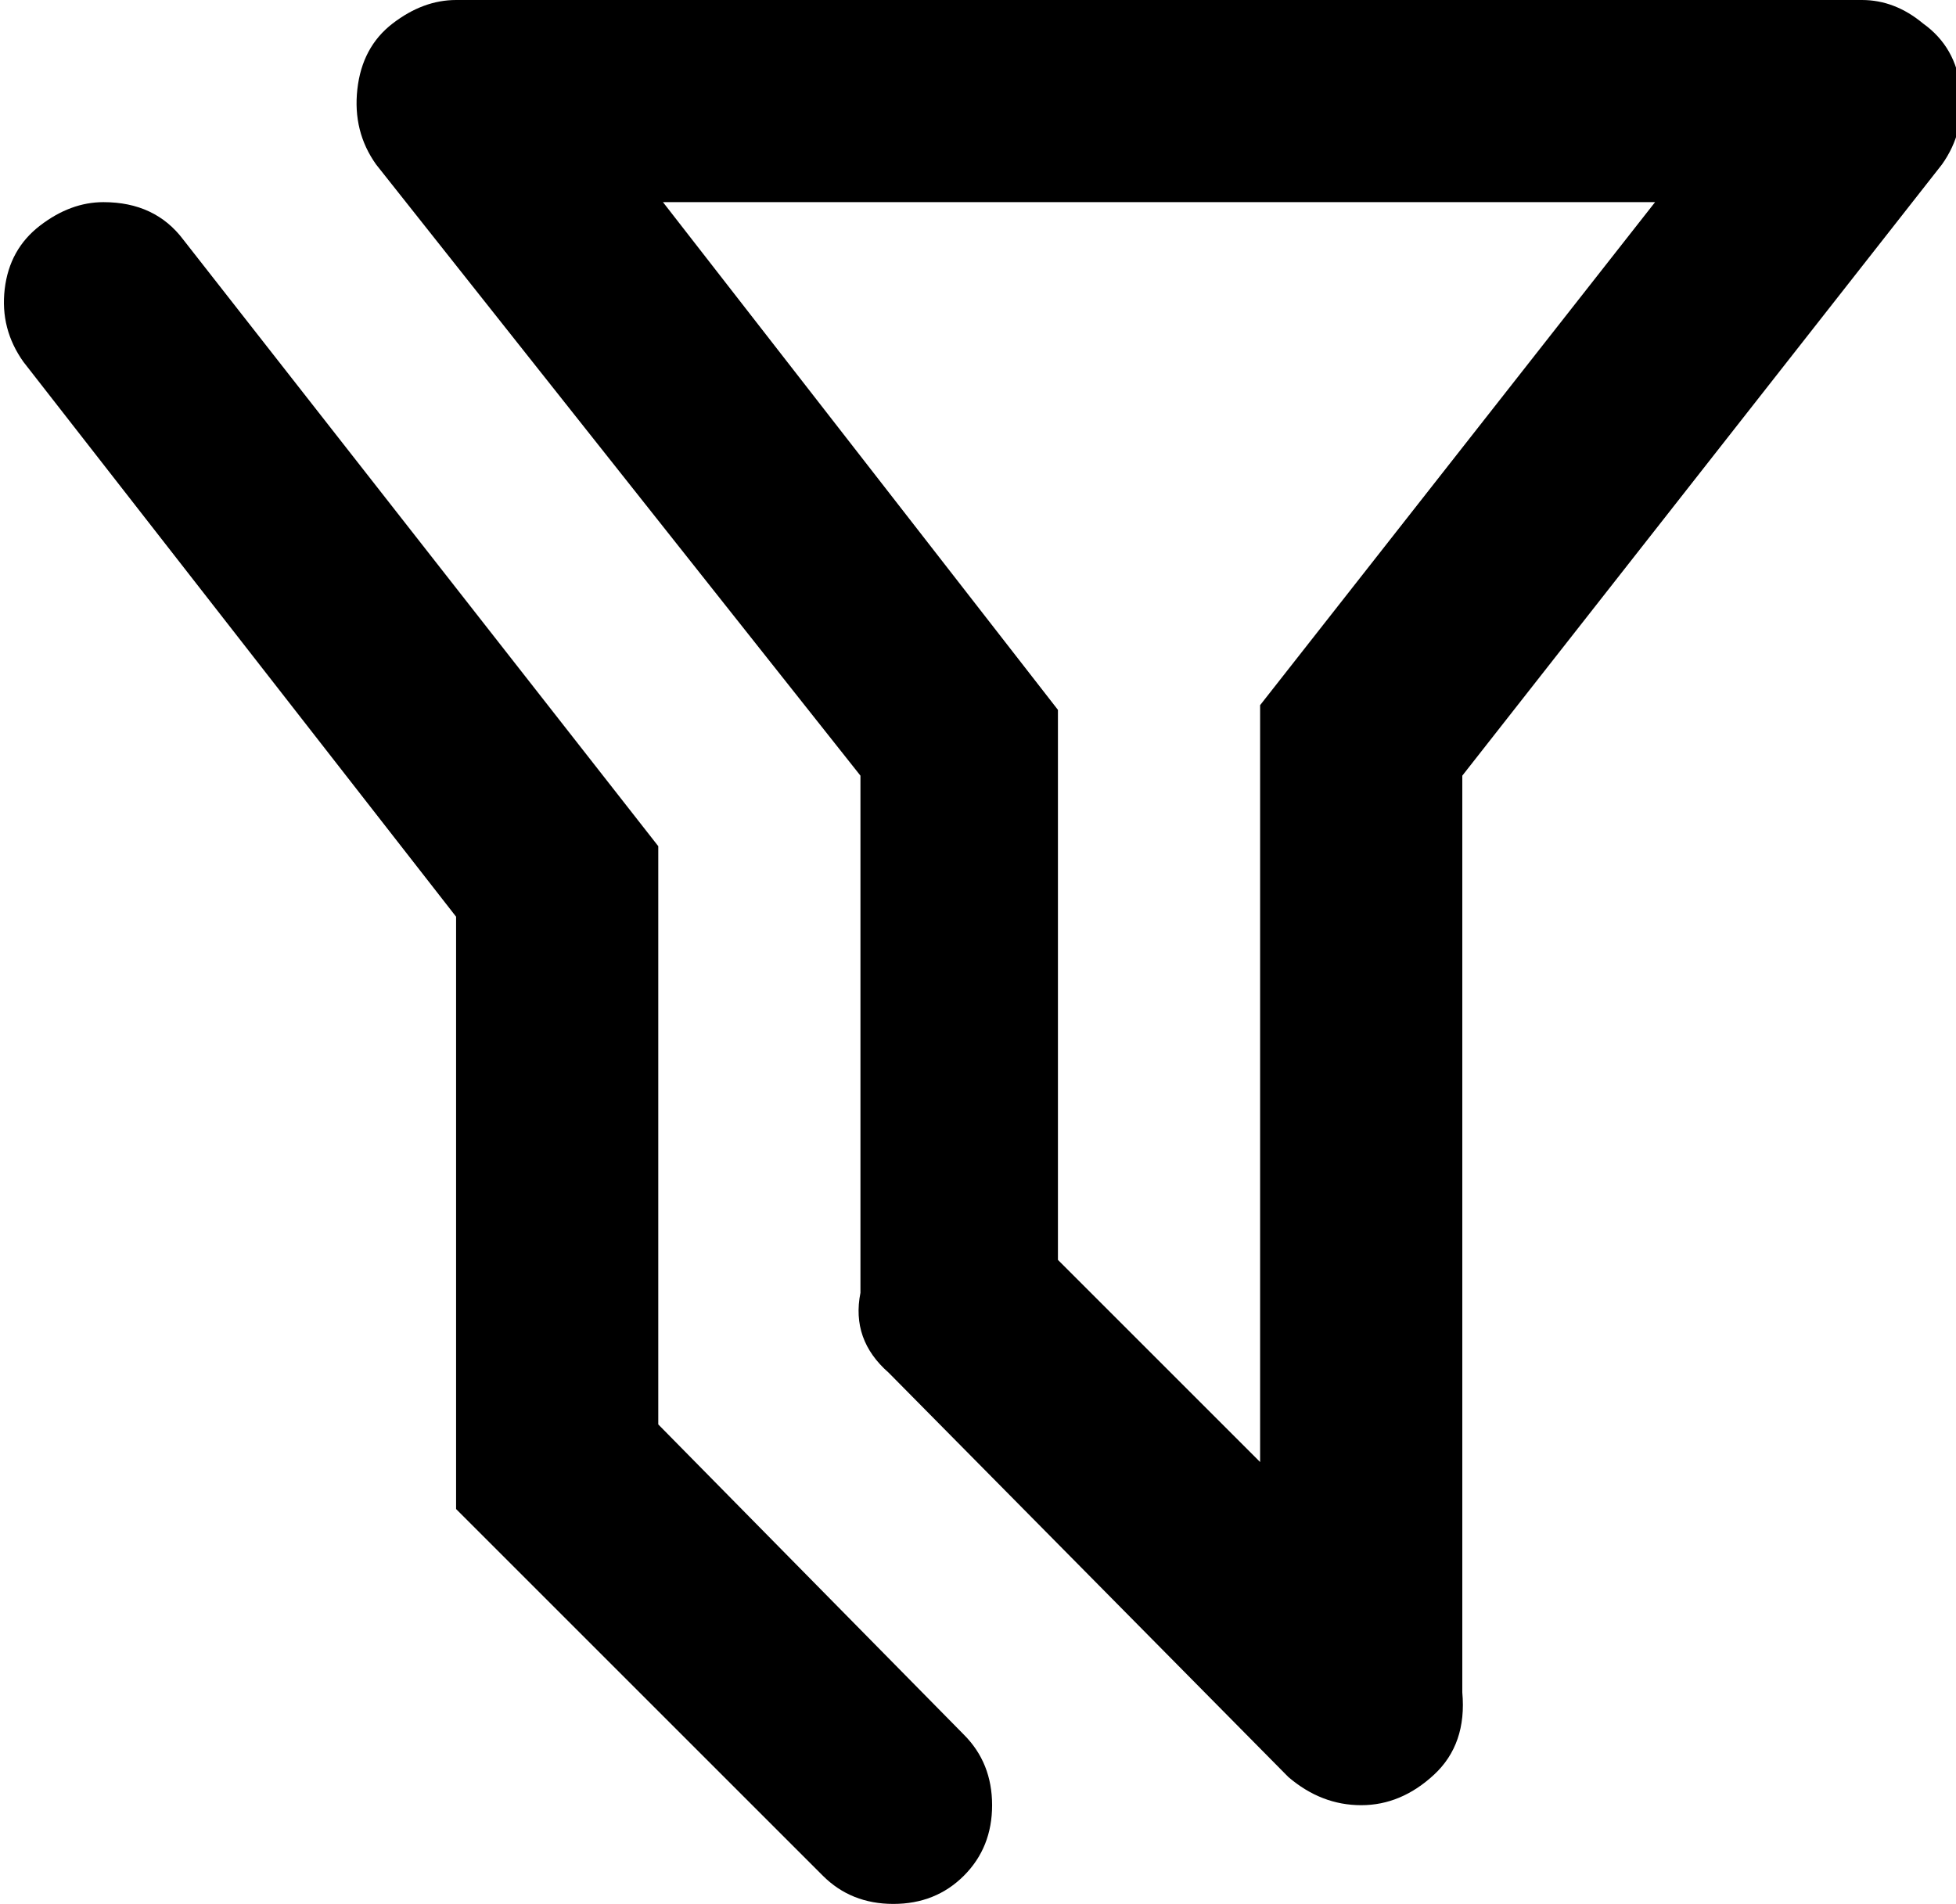 <svg xmlns="http://www.w3.org/2000/svg" viewBox="52 -21 416 405">
      <g transform="scale(1 -1) translate(0 -363)">
        <path d="M74 341Q67 341 60.5 336.0Q54 331 53.0 322.5Q52 314 57 307L149 189V63L227 -15Q233 -21 242.0 -21.0Q251 -21 257 -15Q263 -9 263.0 0.0Q263 9 257 15L192 81V204L91 333Q85 341 74 341ZM461 379Q455 384 448 384H149Q142 384 135.5 379.0Q129 374 128.0 365.0Q127 356 132 349L235 219V109Q233 99 241 92L326 6Q333 0 341.5 0.0Q350 0 357.0 6.5Q364 13 363 24V219L465 349Q470 356 469.0 365.0Q468 374 461 379ZM320 234V73L277 116V233L193 341H404Z" />
      </g>
    </svg>